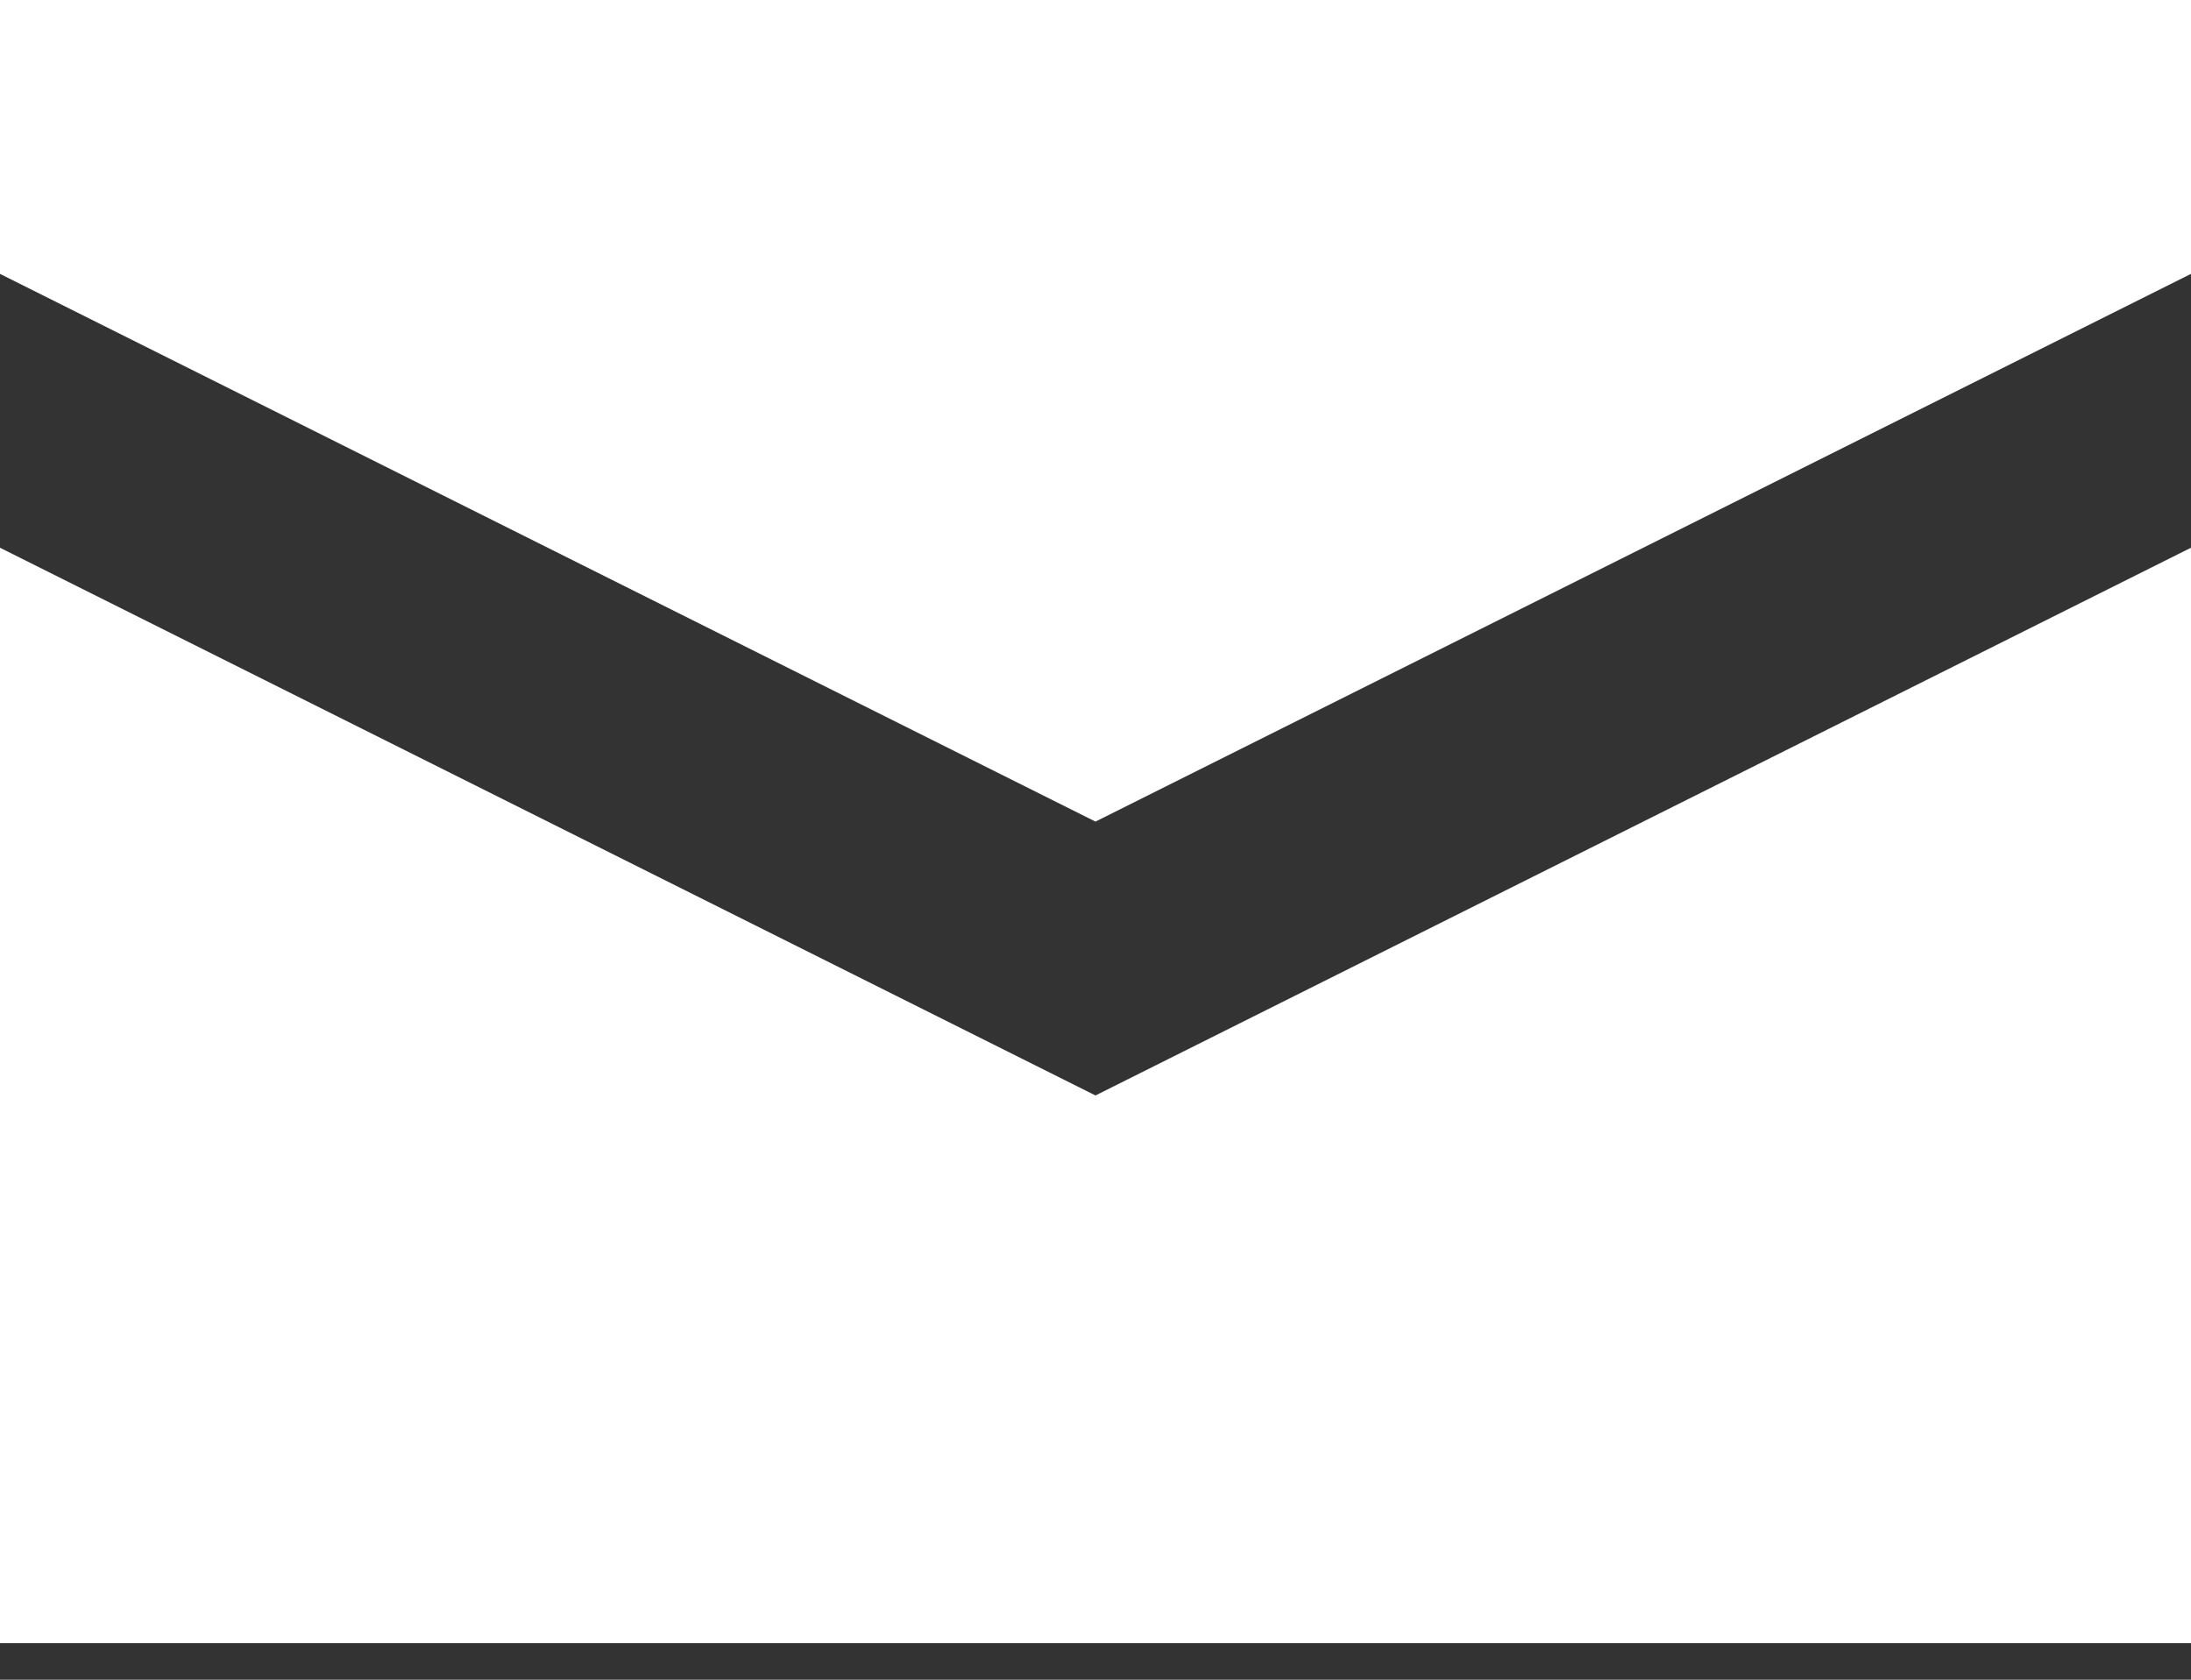 <svg width="30" height="23" viewBox="0 0 30 23" fill="none" xmlns="http://www.w3.org/2000/svg">
<rect x="0" y="0" width="30" height="23" fill="#333333" stroke="none"/>
<path d="M0 0V3.75L15 11.25L30 3.75V0H0ZM0 7.5V22.5H30V7.5L15 15L0 7.5Z" fill="white"/>
</svg>
